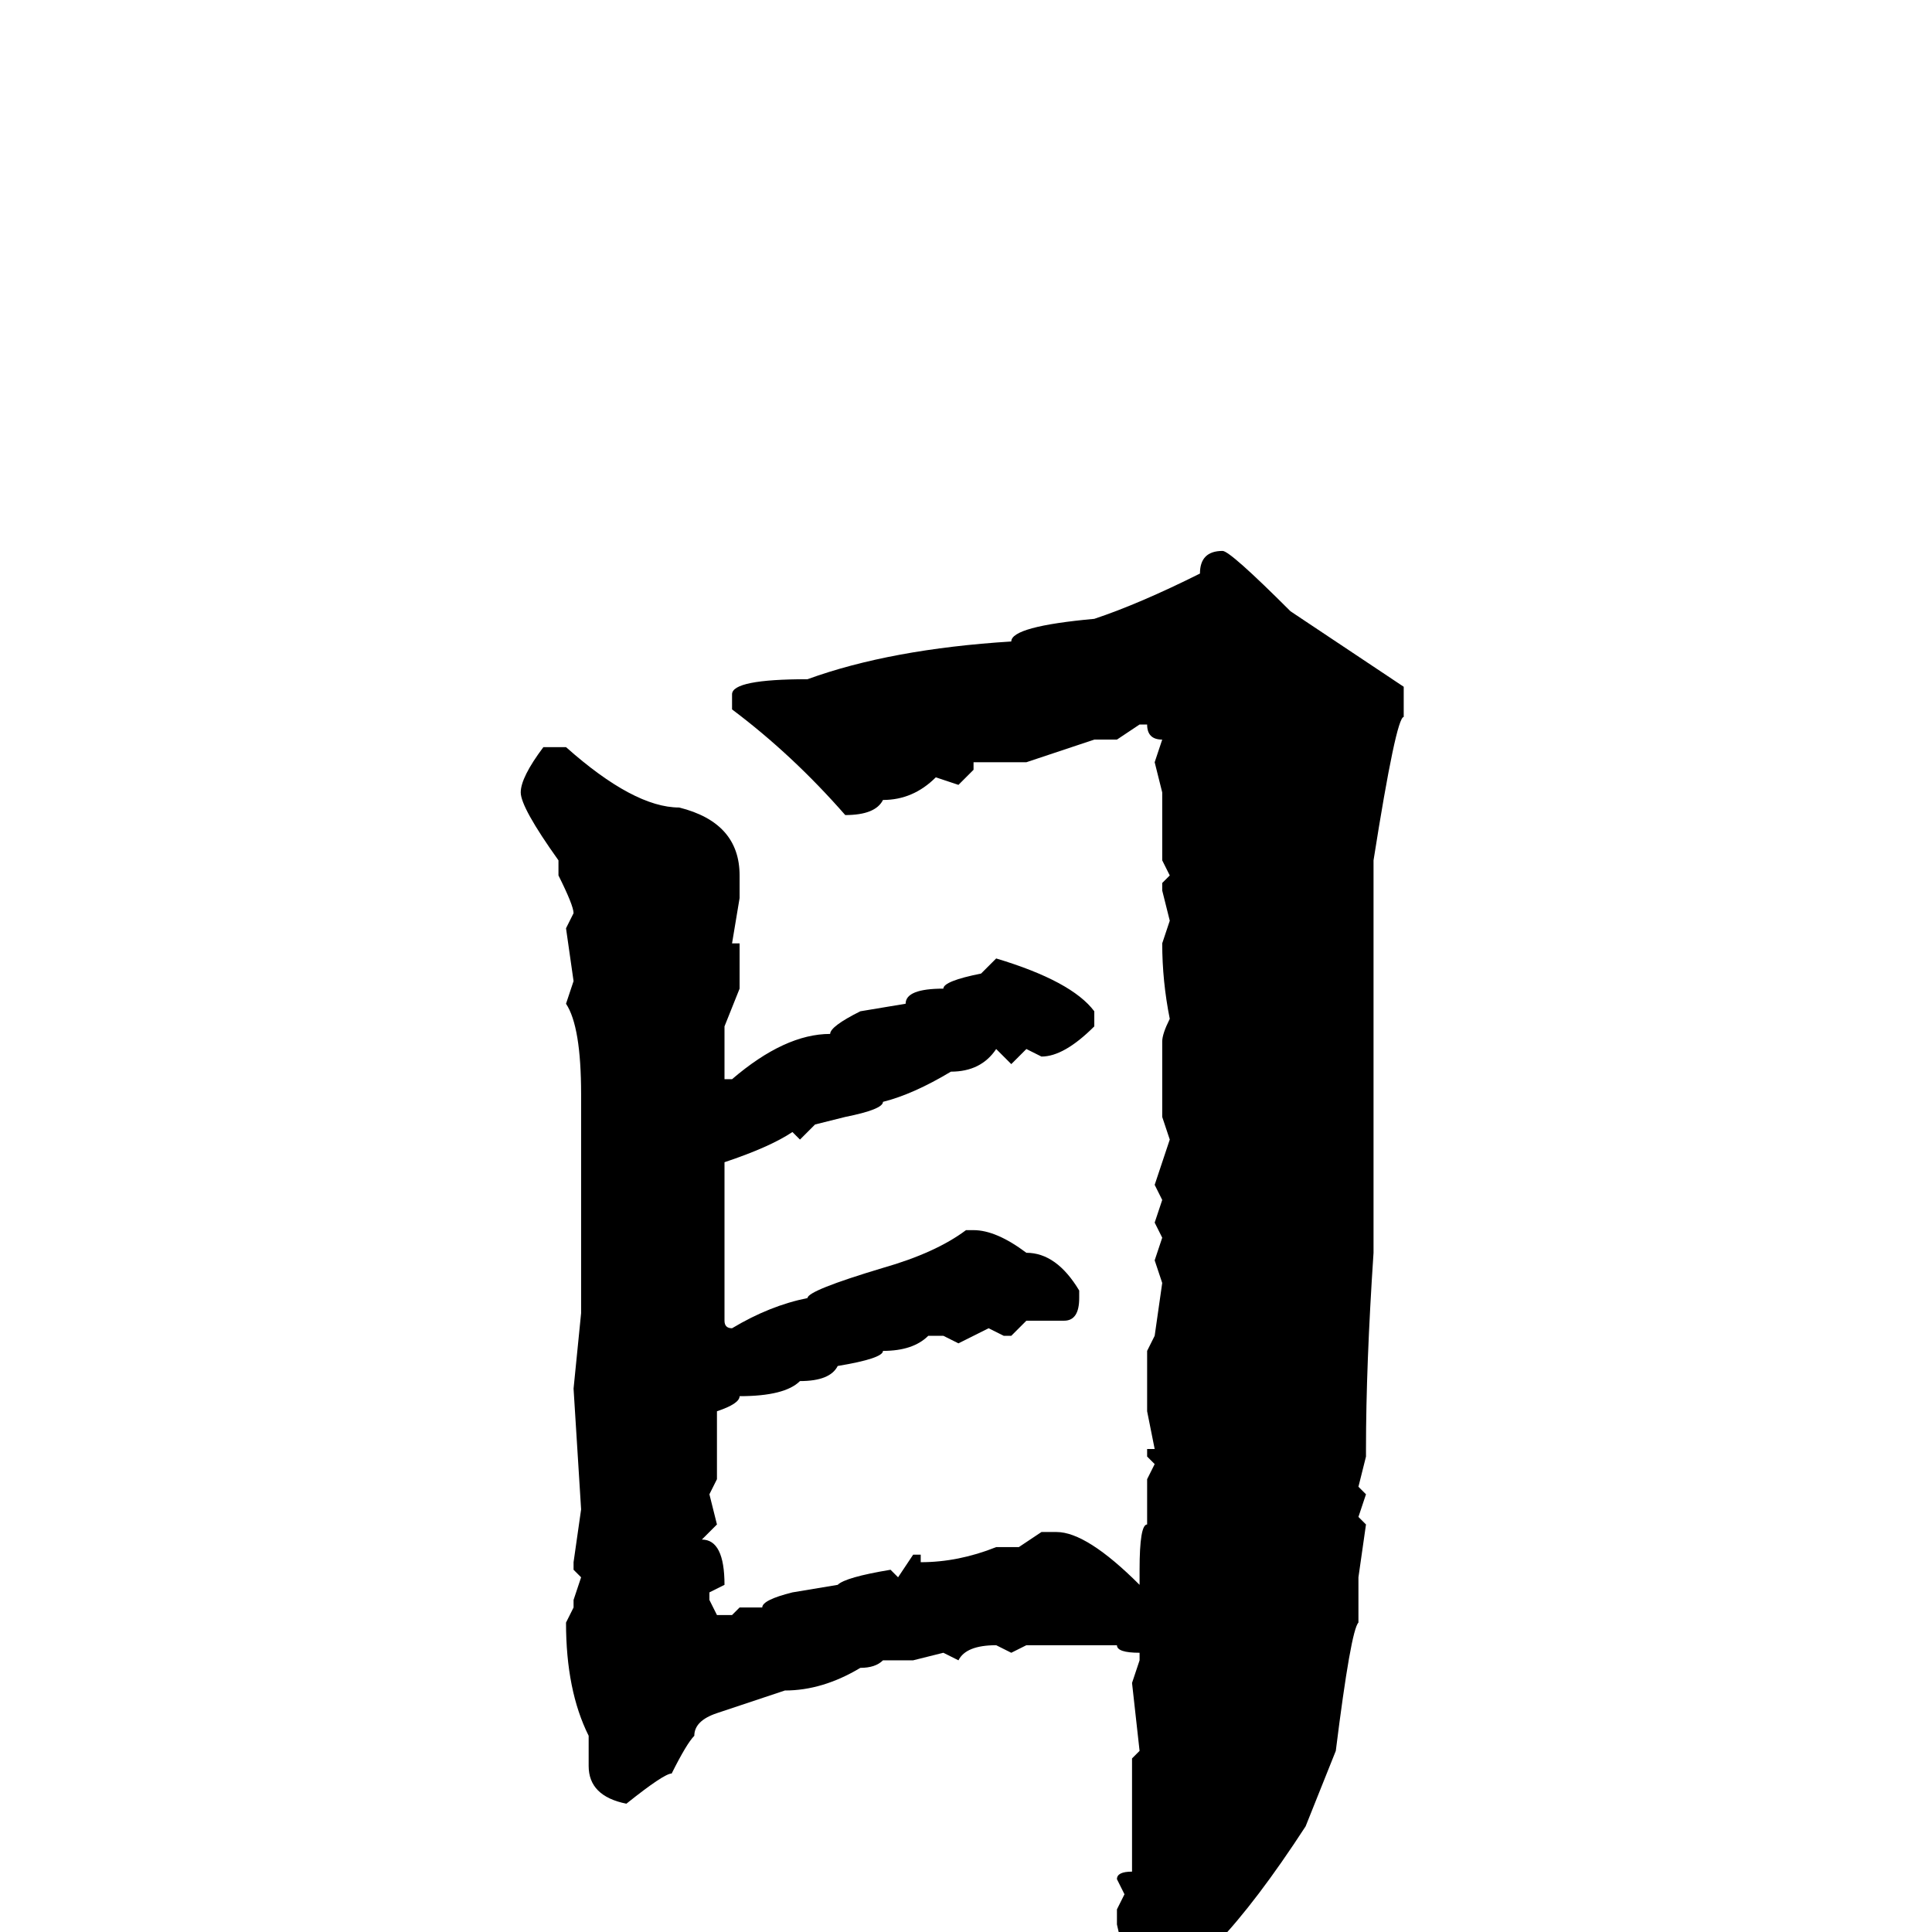 <svg xmlns="http://www.w3.org/2000/svg" viewBox="0 -256 256 256">
	<path fill="#000000" d="M162 -183Q163 -183 171 -175L186 -165V-161Q185 -161 182 -142V-124Q182 -108 182 -103V-99V-92V-90Q181 -75 181 -64V-63L180 -59L181 -58L180 -55L181 -54L180 -47V-43V-41Q179 -40 177 -24L173 -14Q160 6 152 8Q150 8 148 -1V-3L149 -5L148 -7Q148 -8 150 -8V-9V-12V-13V-14V-17V-23L151 -24L150 -33L151 -36V-37Q148 -37 148 -38H143H136L134 -37L132 -38Q128 -38 127 -36L125 -37L121 -36H117Q116 -35 114 -35Q109 -32 104 -32Q101 -31 95 -29Q92 -28 92 -26Q91 -25 89 -21Q88 -21 83 -17Q78 -18 78 -22V-26Q75 -32 75 -41L76 -43V-44L77 -47L76 -48V-49L77 -56L76 -72L77 -82V-83V-88V-94V-95V-97V-105V-106V-107V-111Q77 -120 75 -123L76 -126L75 -133L76 -135Q76 -136 74 -140V-142Q69 -149 69 -151Q69 -153 72 -157H75Q84 -149 90 -149Q98 -147 98 -140V-138V-137L97 -131H98V-125L96 -120V-117V-113H97Q104 -119 110 -119Q110 -120 114 -122L120 -123Q120 -125 125 -125Q125 -126 130 -127L132 -129Q142 -126 145 -122V-120Q141 -116 138 -116L136 -117L134 -115L132 -117Q130 -114 126 -114Q121 -111 117 -110Q117 -109 112 -108L108 -107L106 -105L105 -106Q102 -104 96 -102V-97V-81Q96 -80 97 -80Q102 -83 107 -84Q107 -85 117 -88Q124 -90 128 -93H129Q132 -93 136 -90Q140 -90 143 -85V-84Q143 -81 141 -81H139H136L134 -79H133L131 -80L127 -78L125 -79H123Q121 -77 117 -77Q117 -76 111 -75Q110 -73 106 -73Q104 -71 98 -71Q98 -70 95 -69V-68V-63V-60L94 -58L95 -54L93 -52Q96 -52 96 -46L94 -45V-44L95 -42H97L98 -43H101Q101 -44 105 -45L111 -46Q112 -47 118 -48L119 -47L121 -50H122V-49Q127 -49 132 -51H135L138 -53H140Q144 -53 151 -46V-48Q151 -54 152 -54V-56V-60L153 -62L152 -63V-64H153L152 -69V-77L153 -79L154 -86L153 -89L154 -92L153 -94L154 -97L153 -99L155 -105L154 -108V-109V-114V-118Q154 -119 155 -121Q154 -126 154 -131L155 -134L154 -138V-139L155 -140L154 -142V-145V-149V-151L153 -155L154 -158Q152 -158 152 -160H151L148 -158H145L136 -155H129V-154L127 -152L124 -153Q121 -150 117 -150Q116 -148 112 -148Q105 -156 97 -162V-164Q97 -166 107 -166Q118 -170 134 -171Q134 -173 145 -174Q151 -176 159 -180Q159 -183 162 -183Z"/>
</svg>